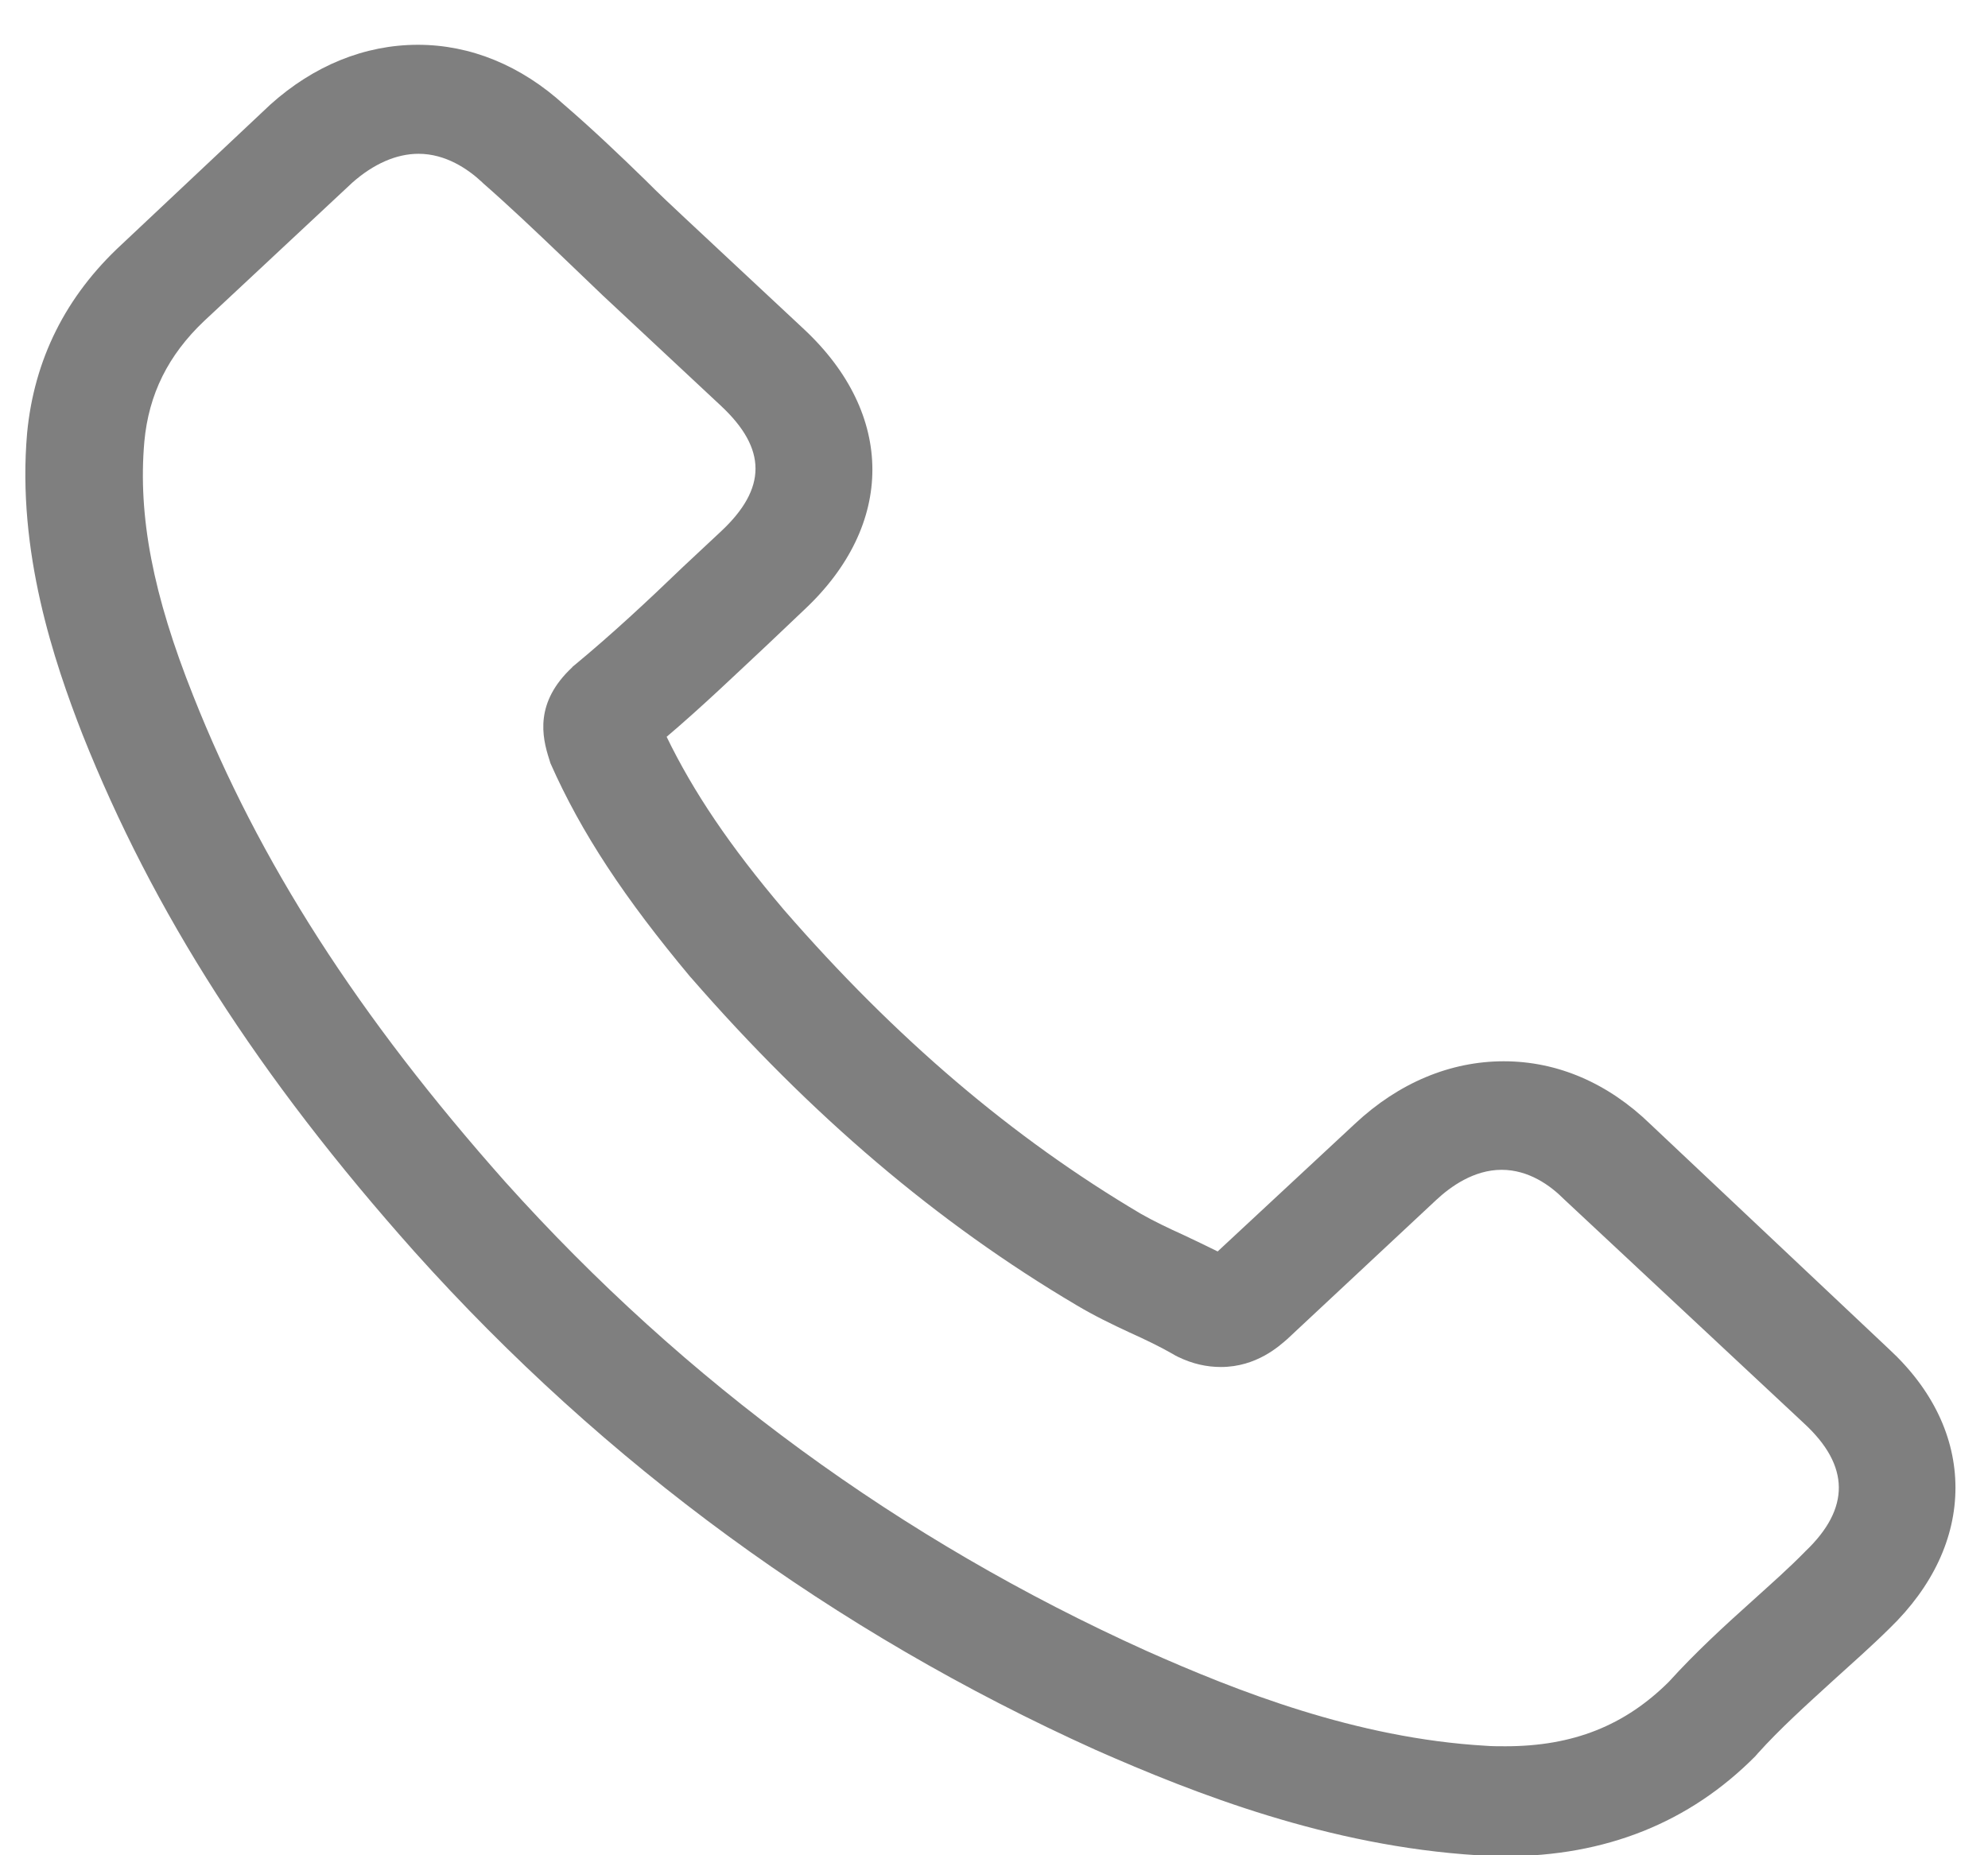 <svg width="30" height="28" viewBox="0 0 30 28" fill="none" xmlns="http://www.w3.org/2000/svg">
<path d="M24.905 16.966C24.266 16.346 23.504 16.017 22.693 16.017C21.89 16.017 21.111 16.339 20.448 16.959L18.375 18.887C18.203 18.803 18.031 18.718 17.867 18.642C17.63 18.535 17.408 18.428 17.22 18.321C15.278 17.173 13.517 15.673 11.829 13.73C11.01 12.765 10.461 11.947 10.06 11.12C10.6 10.661 11.092 10.187 11.583 9.728C11.764 9.559 11.952 9.376 12.132 9.207C13.509 7.922 13.509 6.254 12.132 4.968L10.346 3.3C10.142 3.109 9.937 2.918 9.74 2.719C9.347 2.336 8.937 1.946 8.511 1.579C7.864 0.99 7.102 0.676 6.307 0.676C5.504 0.676 4.734 0.99 4.079 1.579L4.063 1.594L1.834 3.691C0.99 4.471 0.515 5.428 0.409 6.537C0.253 8.328 0.818 9.988 1.244 11.082C2.309 13.76 3.891 16.239 6.258 18.895C9.126 22.093 12.583 24.626 16.532 26.409C18.039 27.074 20.055 27.862 22.299 28C22.439 28.008 22.578 28.015 22.709 28.015C24.225 28.015 25.495 27.51 26.494 26.5C26.502 26.485 26.511 26.485 26.519 26.47C26.863 26.087 27.256 25.735 27.666 25.36C27.944 25.108 28.239 24.848 28.518 24.572C29.165 23.945 29.509 23.21 29.509 22.453C29.509 21.695 29.165 20.968 28.501 20.356L24.905 16.966ZM27.248 23.409C27.24 23.409 27.24 23.417 27.248 23.409C26.994 23.669 26.732 23.899 26.445 24.159C26.019 24.541 25.585 24.939 25.183 25.383C24.52 26.041 23.741 26.355 22.717 26.355C22.619 26.355 22.512 26.355 22.414 26.347C20.464 26.233 18.662 25.521 17.302 24.916C13.591 23.241 10.338 20.861 7.626 17.839C5.398 15.329 3.907 13.003 2.916 10.501C2.309 8.978 2.08 7.792 2.178 6.667C2.244 5.948 2.539 5.359 3.079 4.846L5.316 2.757C5.636 2.474 5.98 2.321 6.316 2.321C6.725 2.321 7.061 2.55 7.274 2.749L7.29 2.765C7.692 3.117 8.069 3.476 8.47 3.859C8.675 4.058 8.88 4.249 9.093 4.456L10.879 6.124C11.575 6.774 11.575 7.371 10.879 8.021C10.69 8.197 10.502 8.373 10.314 8.549C9.765 9.077 9.24 9.567 8.667 10.041C8.65 10.057 8.642 10.057 8.634 10.072C8.069 10.6 8.175 11.113 8.29 11.465L8.306 11.518C8.773 12.574 9.429 13.561 10.42 14.747L10.428 14.755C12.239 16.836 14.148 18.458 16.245 19.698C16.515 19.859 16.786 19.989 17.048 20.111C17.285 20.218 17.507 20.325 17.695 20.433C17.72 20.448 17.744 20.463 17.777 20.478C17.998 20.585 18.211 20.631 18.424 20.631C18.965 20.631 19.309 20.31 19.424 20.211L21.669 18.114C21.89 17.907 22.242 17.655 22.66 17.655C23.07 17.655 23.397 17.892 23.602 18.099L27.223 21.481C27.92 22.123 27.92 22.766 27.248 23.409Z" fill="#7F7F7F"/>
</svg>
